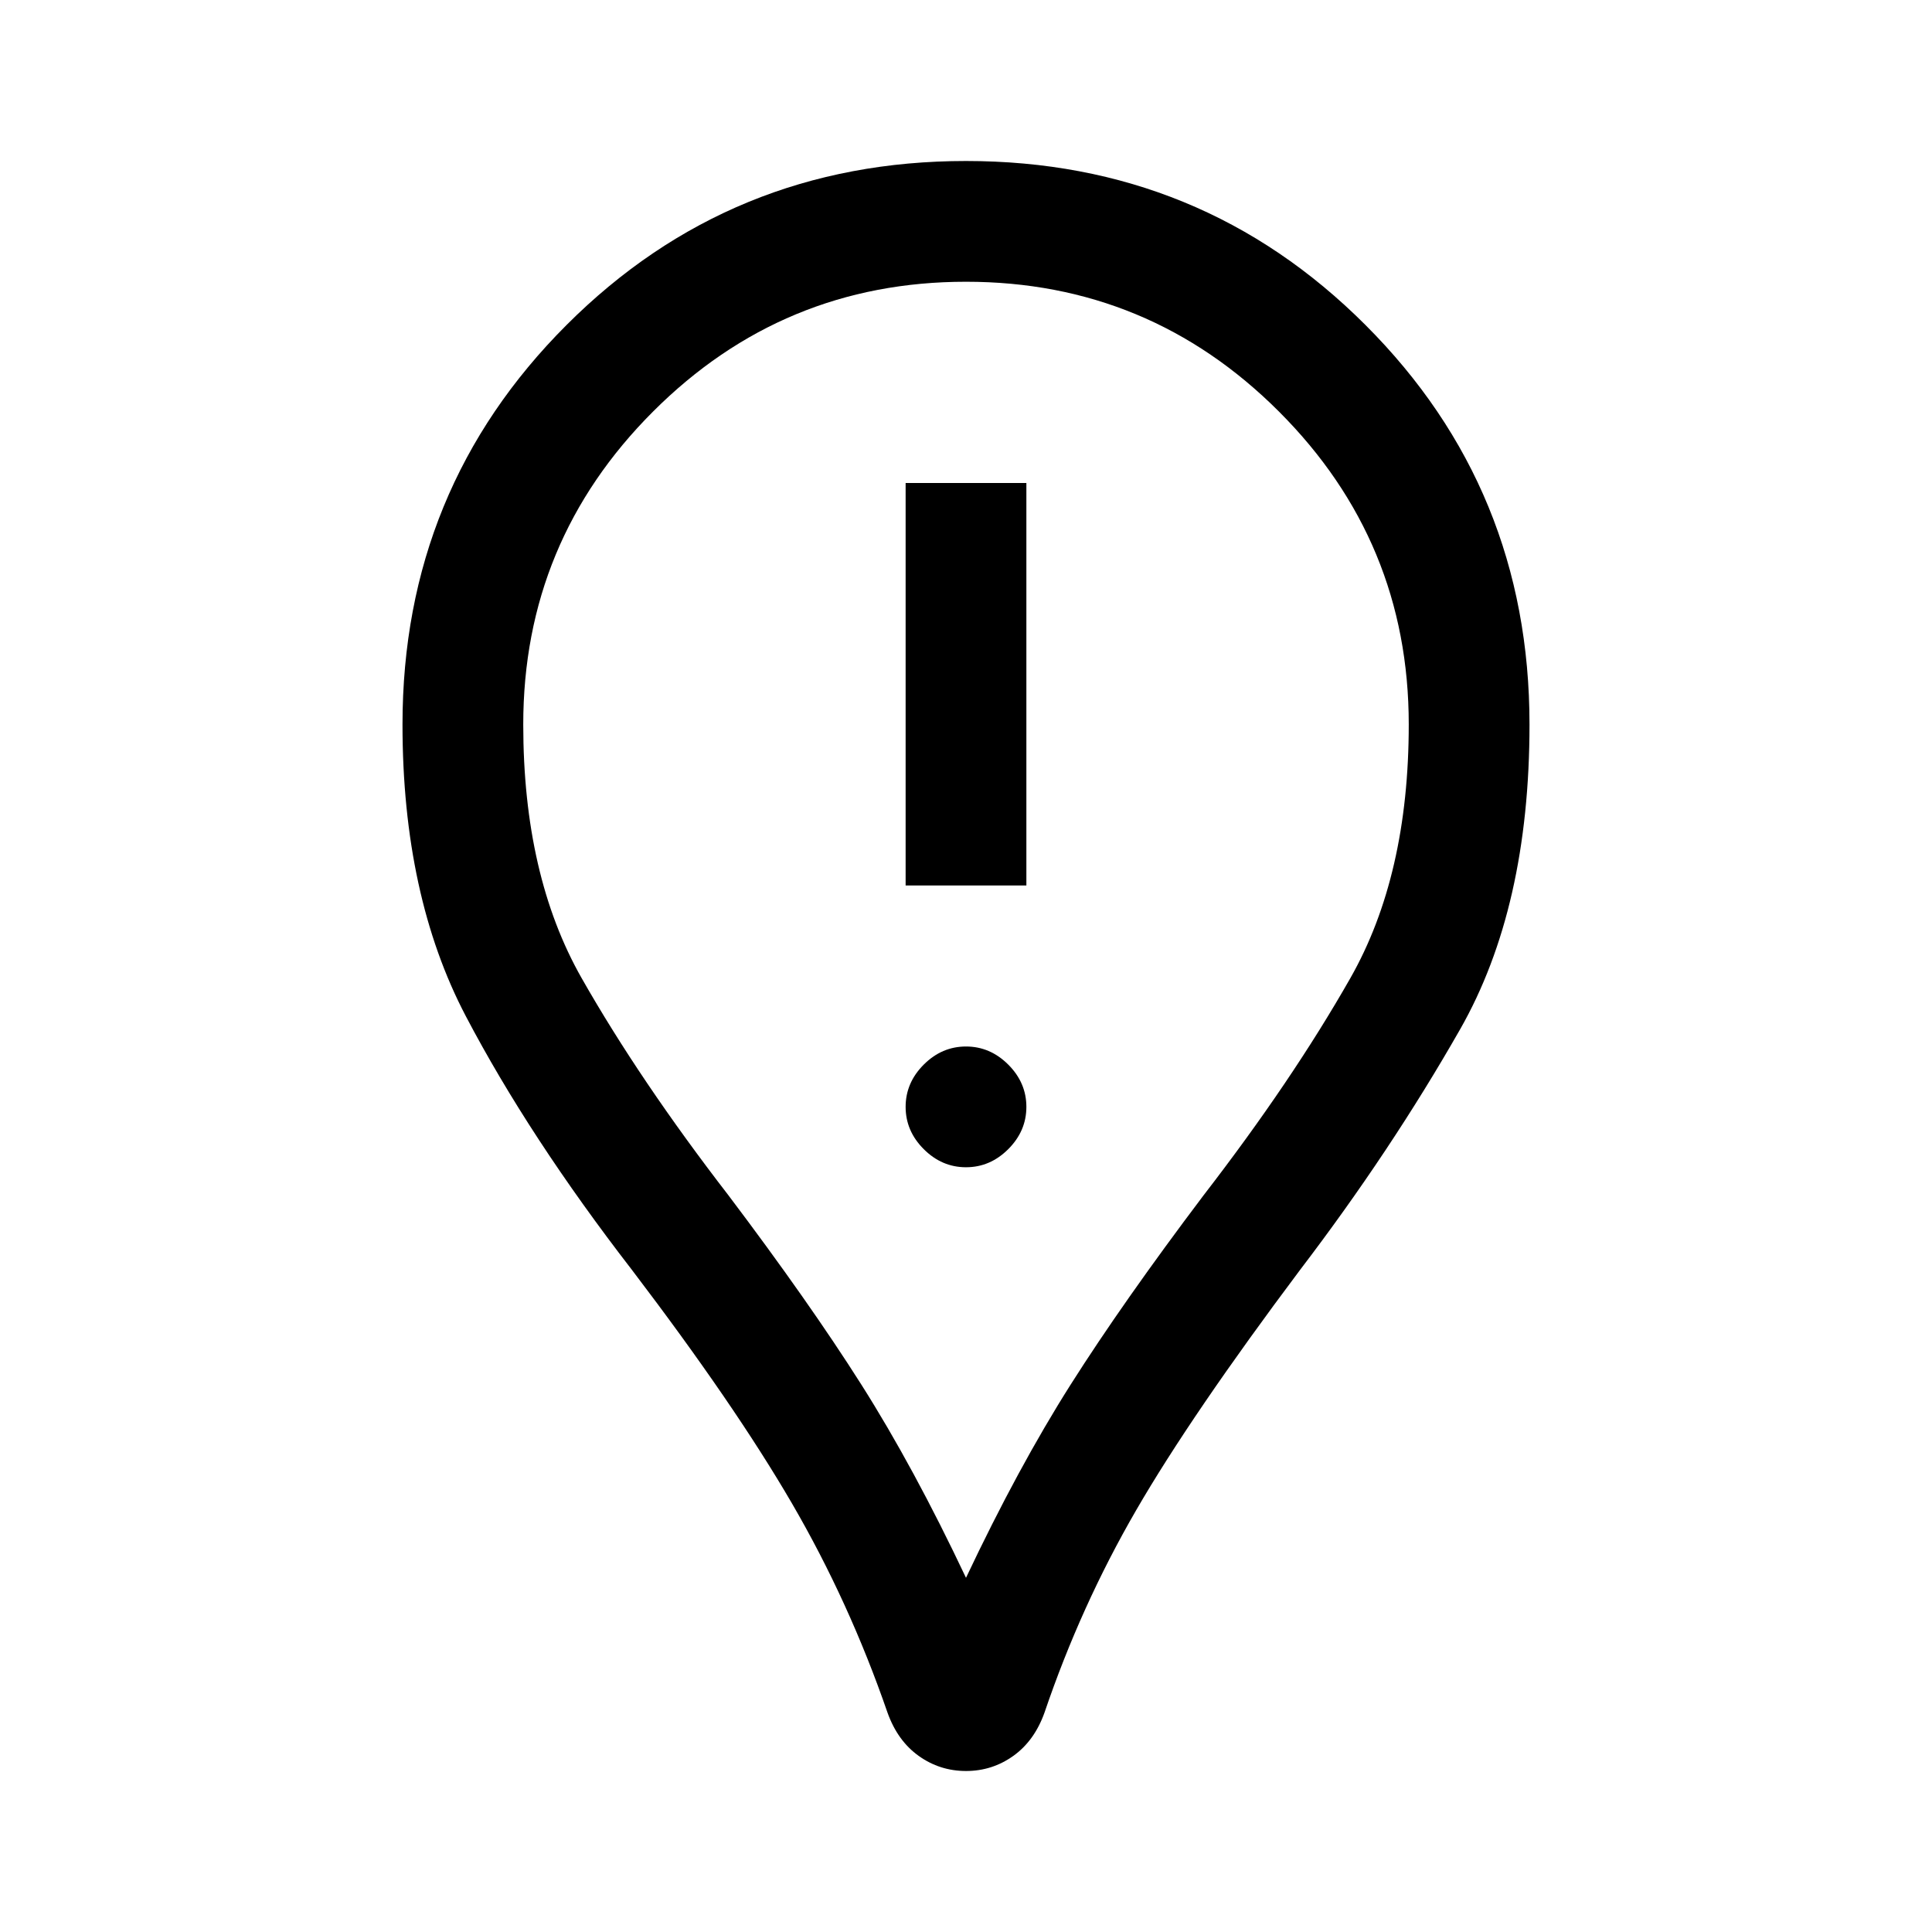 <svg xmlns="http://www.w3.org/2000/svg" width="48" height="48"><path d="M22.5 22h3V12h-3zm1.5 7q.6 0 1.05-.45.45-.45.45-1.05 0-.6-.45-1.05Q24.6 26 24 26q-.6 0-1.05.45-.45.45-.45 1.05 0 .6.45 1.05.45.45 1.05.45zm0 15q-.65 0-1.175-.375t-.775-1.075q-.95-2.75-2.375-5.2t-3.975-5.8q-2.55-3.3-4.125-6.3Q10 22.25 10 18q0-5.85 4.075-9.925Q18.15 4 24 4q5.85 0 9.925 4.075Q38 12.15 38 18q0 4.55-1.725 7.575Q34.55 28.6 32.3 31.55q-2.7 3.6-4.075 5.975Q26.85 39.9 25.95 42.55q-.25.7-.775 1.075T24 44zm0-4.8q1.3-2.75 2.6-4.8t3.3-4.7q2.2-2.85 3.65-5.4Q35 21.75 35 18q0-4.55-3.225-7.775Q28.55 7 24 7q-4.55 0-7.775 3.225Q13 13.45 13 18q0 3.75 1.45 6.3t3.65 5.4q2 2.65 3.3 4.7 1.3 2.05 2.6 4.8zM24 18z"/></svg>